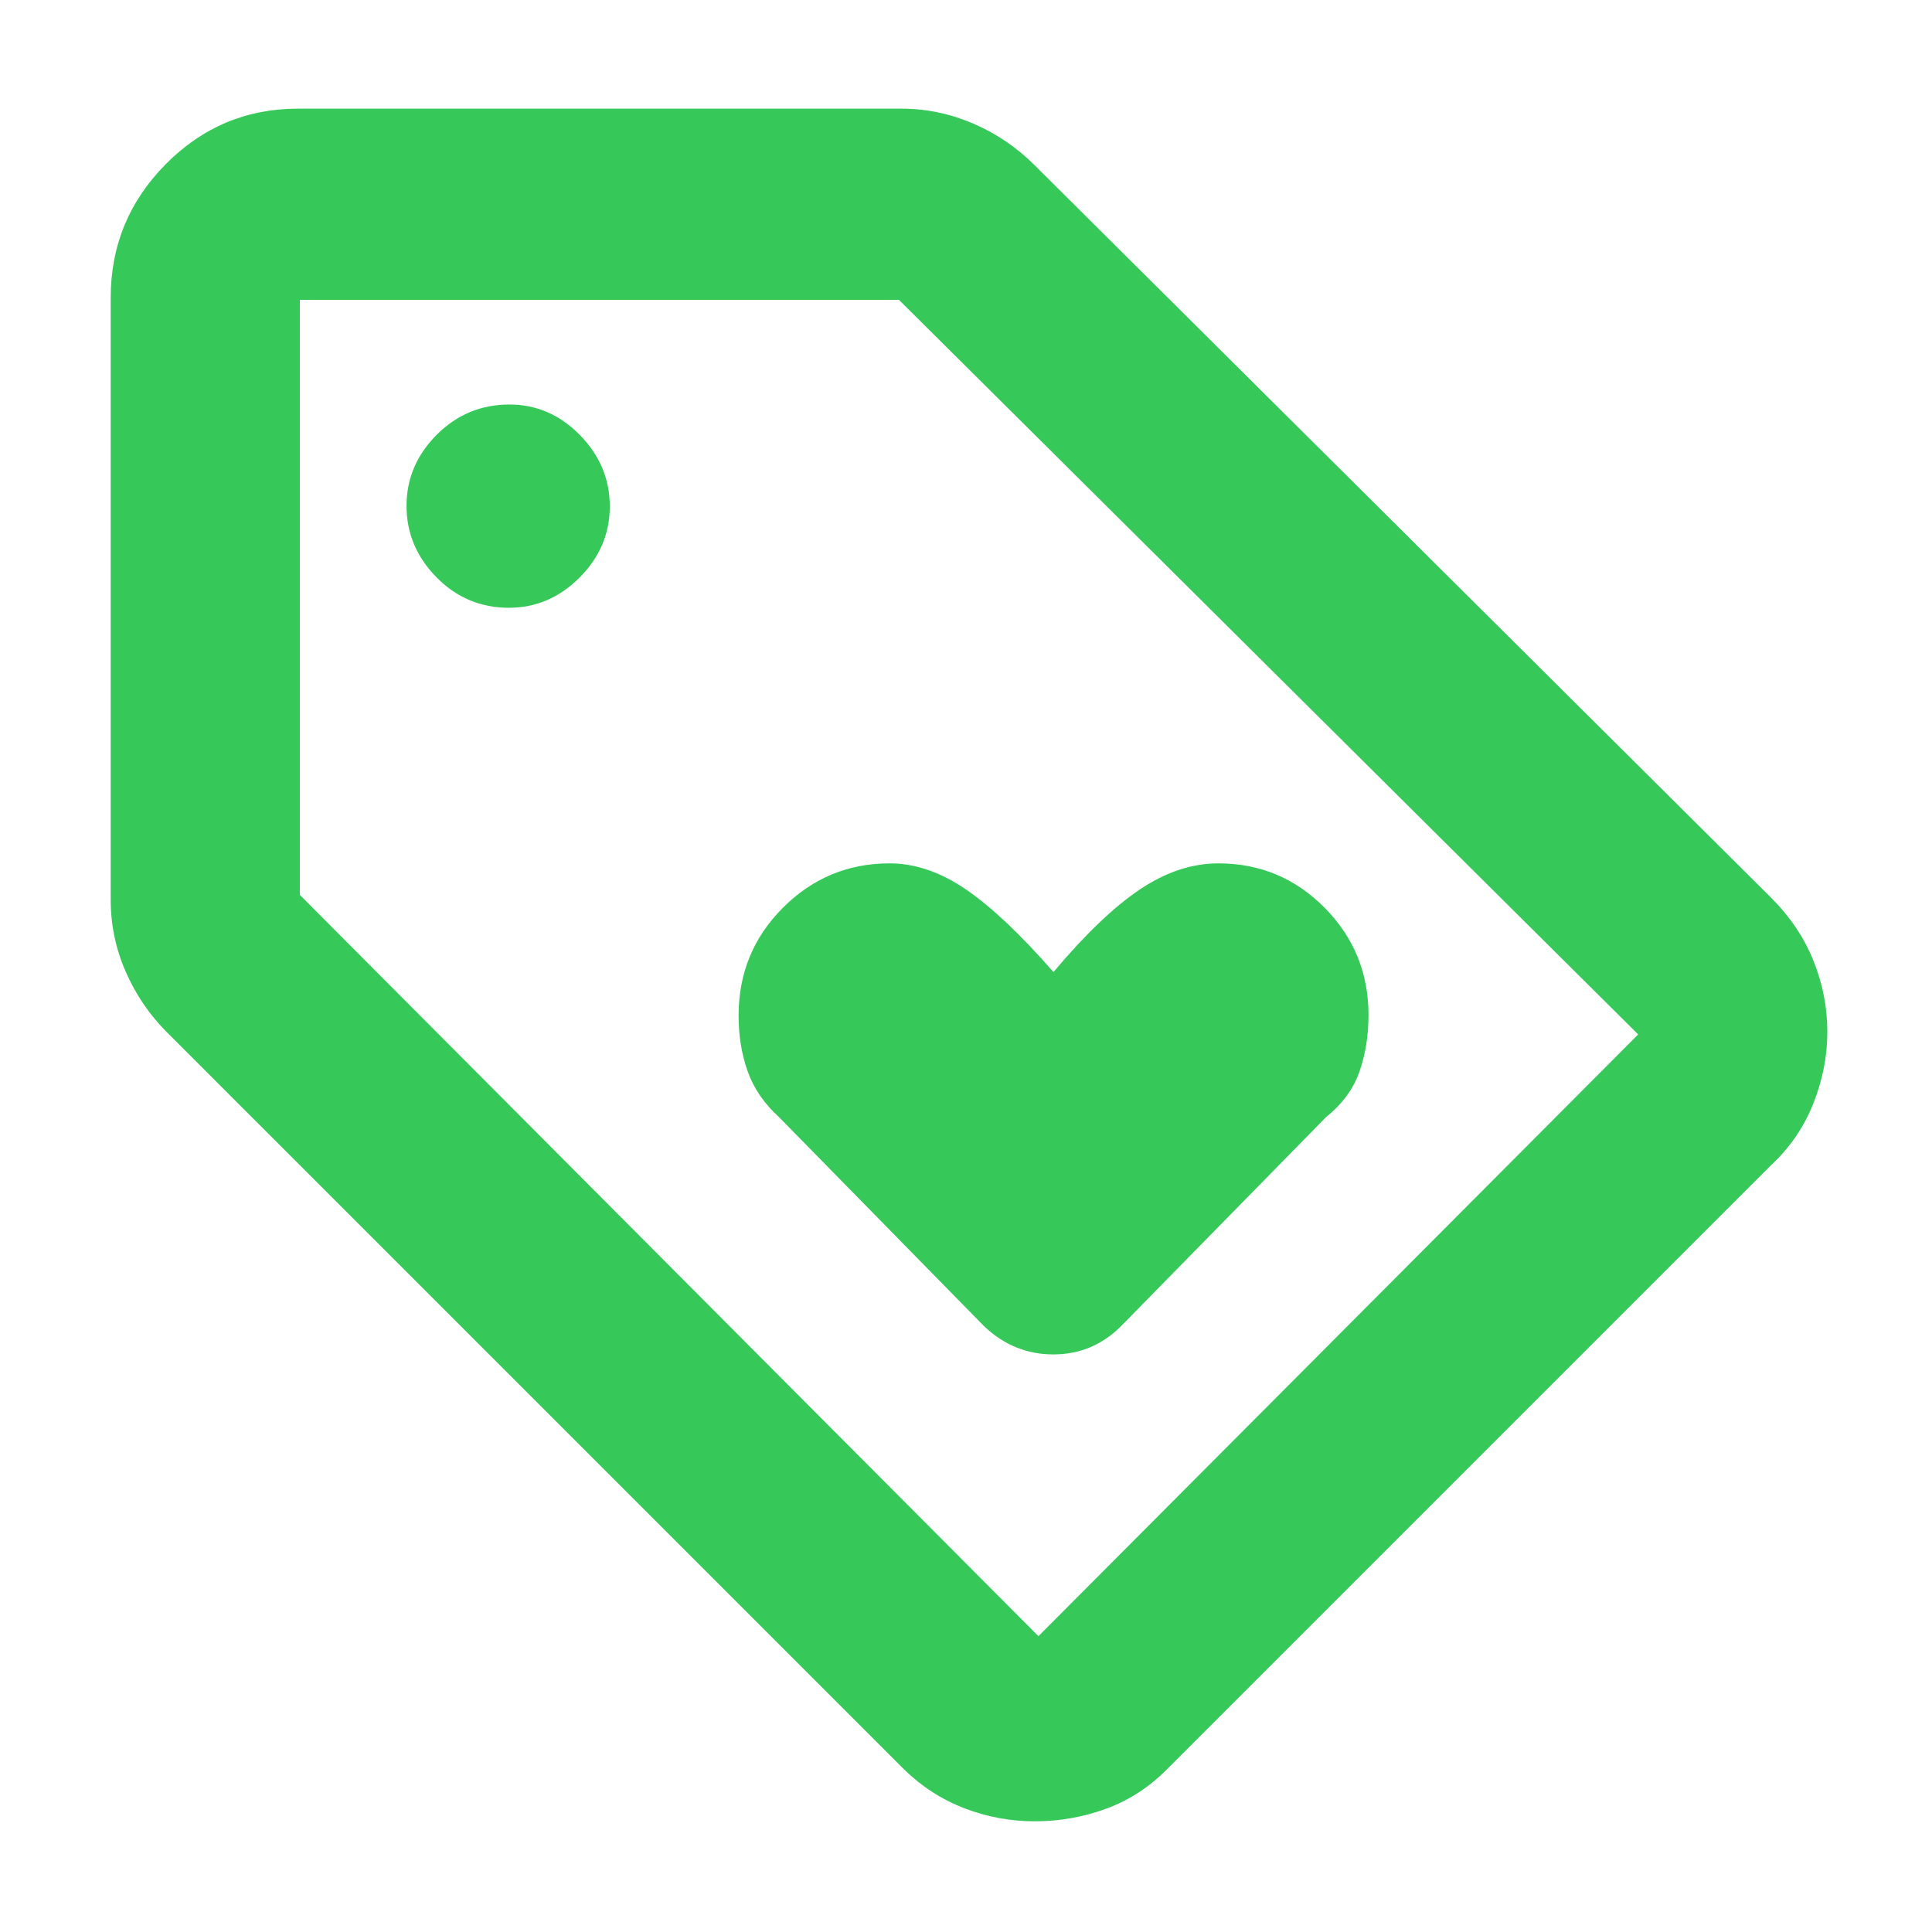<svg xmlns="http://www.w3.org/2000/svg" height="48" viewBox="0 -960 960 960" width="48"><path fill="rgb(55, 200, 90)" d="M880-381 580-81q-13.29 13.5-30.39 19.75Q532.5-55 514.25-55t-35.11-6.5Q462.29-68 449-81L83-447q-13-13-20.5-30.08T55-513v-299q0-38.78 27.32-66.39T148-906h300q18.33 0 35.52 7.37Q500.7-891.25 514-878l366 364q14.3 14.33 21.15 31.5 6.85 17.17 6.85 35.23 0 18.07-7 35.67T880-381ZM516-147l298-299-367.31-365H149v295.68L516-147ZM252.88-658Q273-658 288-673.03q15-15.03 15-35.35 0-20.33-14.88-35.47-14.88-15.15-35-15.15Q232-759 217-743.97q-15 15.03-15 35.35 0 20.33 14.88 35.47 14.88 15.15 36 15.15ZM481-479Zm76 178 102-104q12-9.62 16.5-22.51 4.5-12.88 4.5-28.16 0-31.26-21.82-53.29Q636.35-531 605.44-531q-19.8 0-39.12 13-19.32 13-42.86 41-24.46-28-43.42-41T442-531q-30.93 0-52.96 22.04Q367-486.93 367-455.35q0 15.02 4.5 27.69Q376-415 387-405l102 104q14.73 14 34.36 14Q543-287 557-301Z"/></svg>